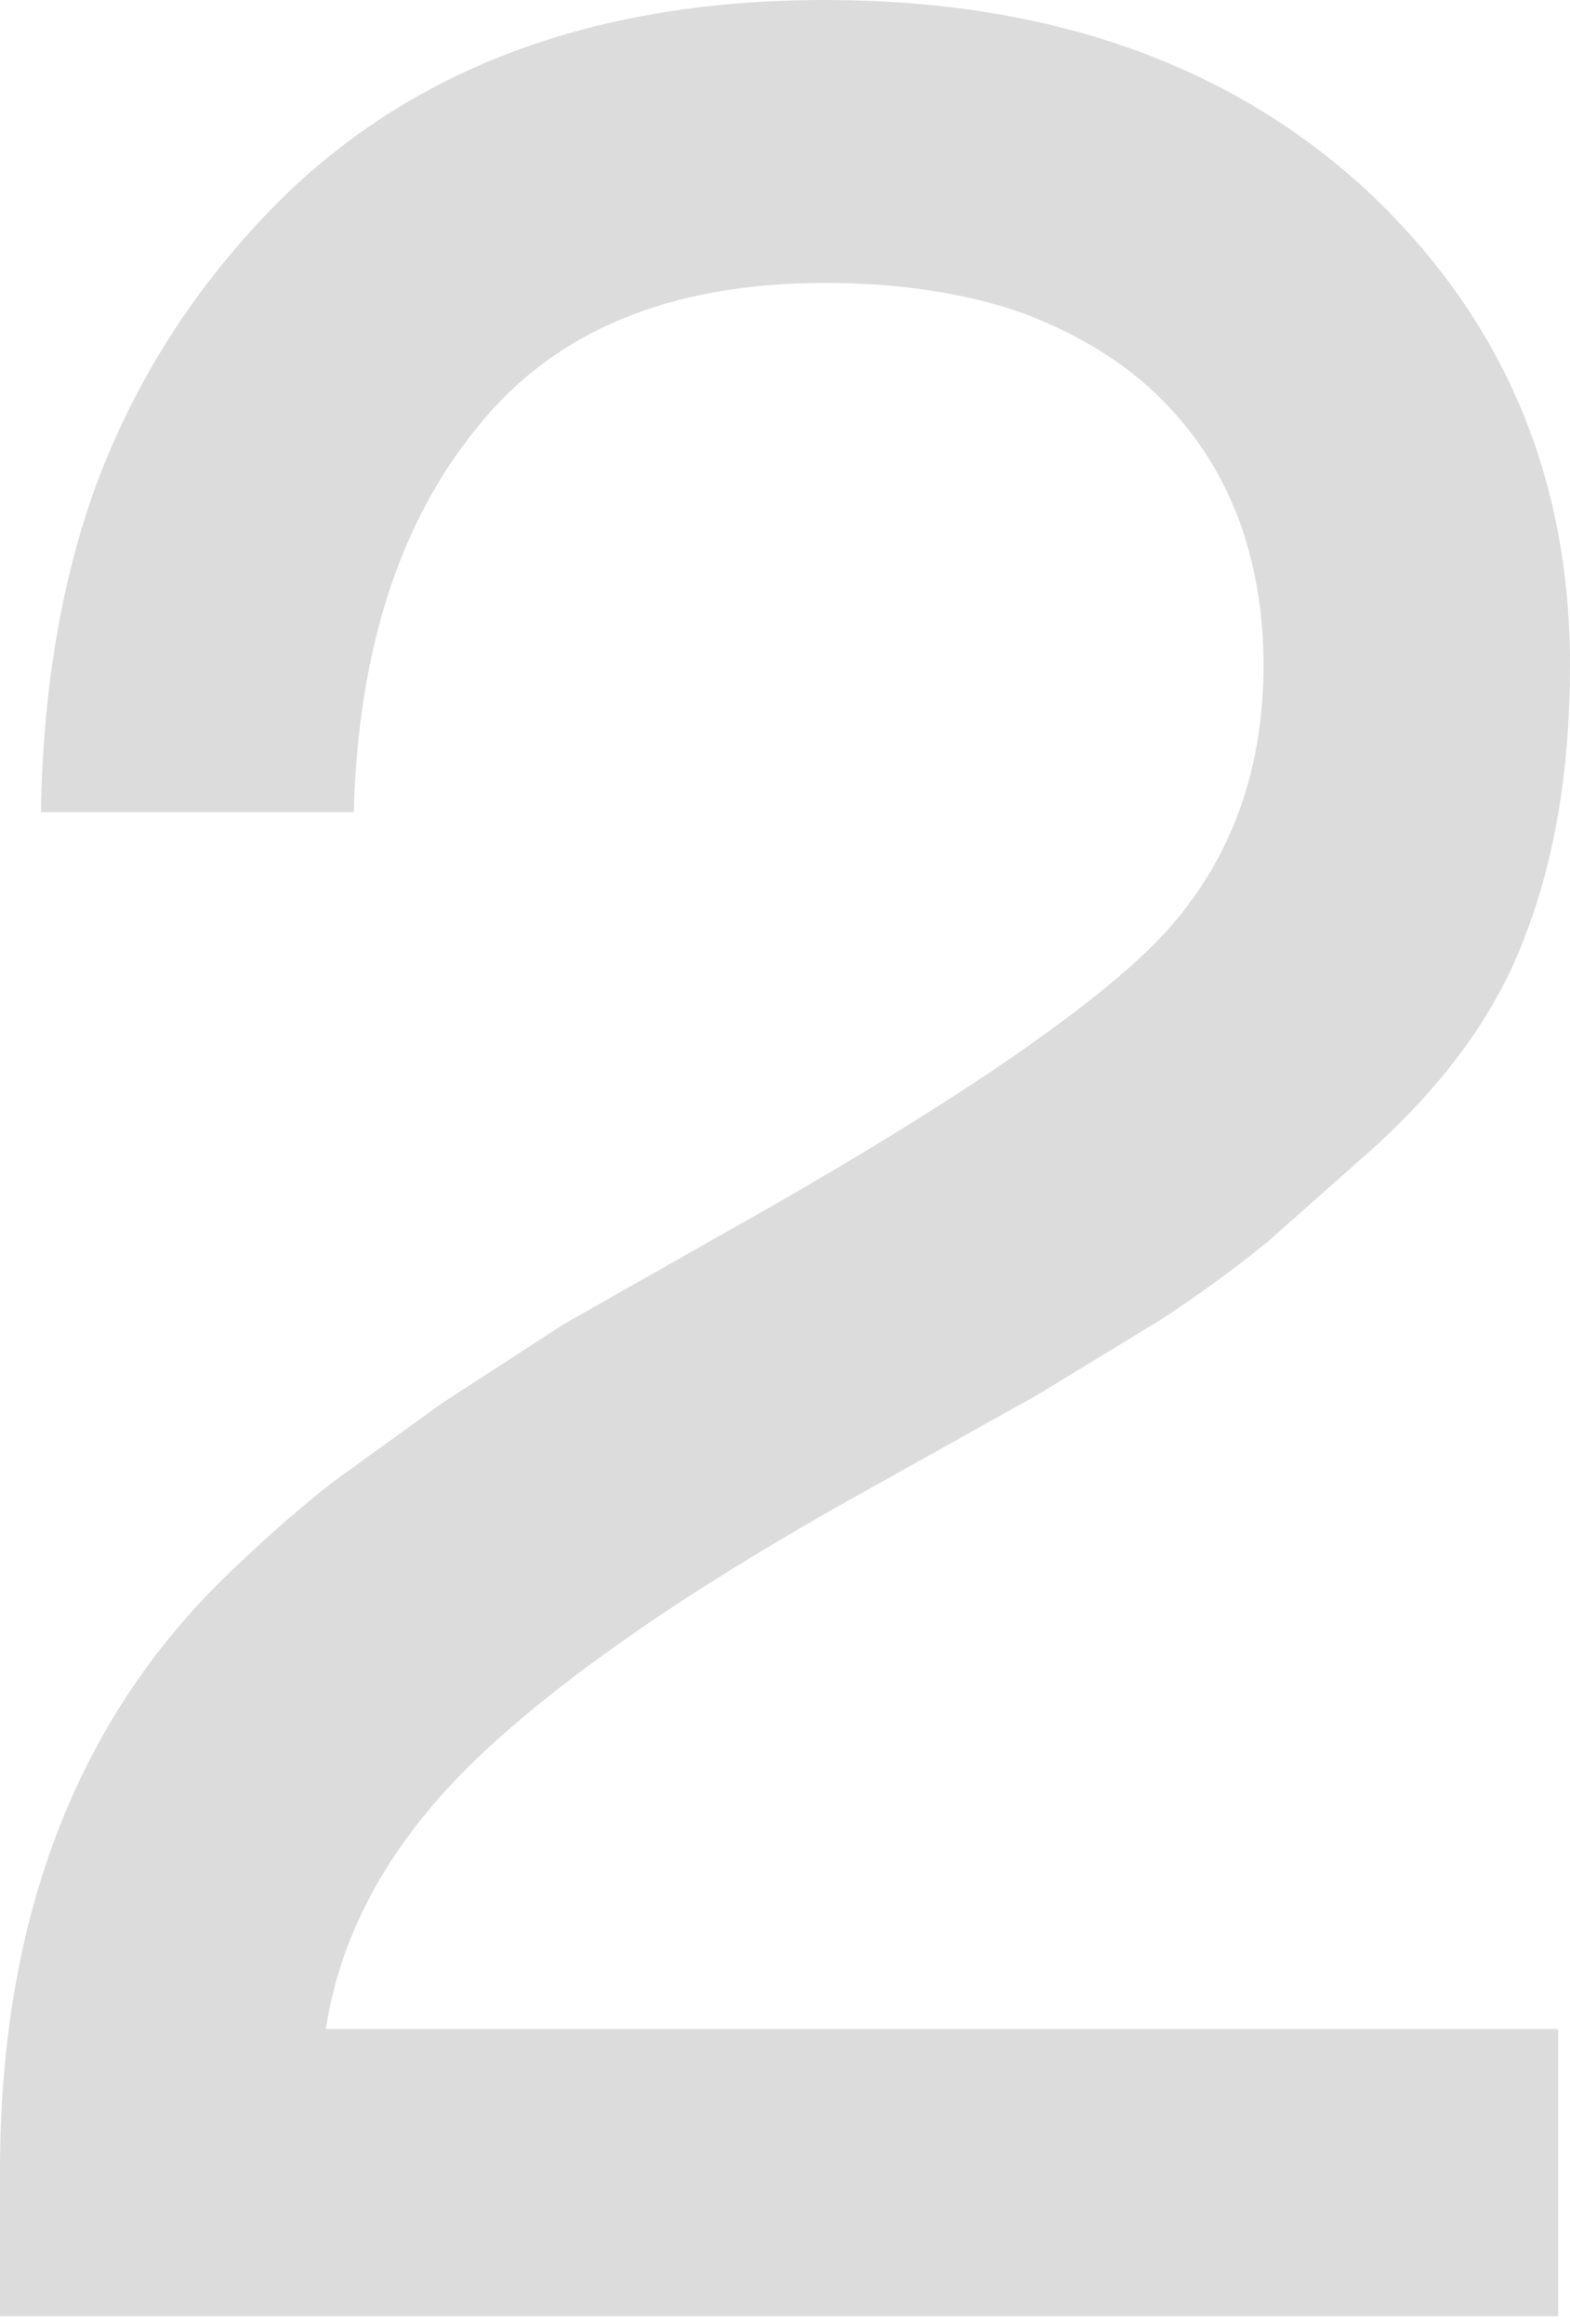 <?xml version="1.0" encoding="utf-8"?>
<svg version="1.1" id="Layer_1"
xmlns="http://www.w3.org/2000/svg"
xmlns:xlink="http://www.w3.org/1999/xlink"
xmlns:author="http://www.sothink.com"
width="73px" height="108px"
xml:space="preserve">
<g id="1992" transform="matrix(1, 0, 0, 1, 37.3, 51.45)">
<path style="fill:#DCDCDC;fill-opacity:1" d="M33.65,-8.05Q31.7 -2.7 26.4 2.05L21.6 6.3Q19.25 8.2 16.65 9.9L10.9 13.4L2.75 17.95Q-9.1 24.55 -15.1 30.25Q-21.1 36 -22.15 42.85L35.15 42.85L35.15 56.2L-37.3 56.2L-37.3 49.45Q-37.3 32.3 -27.15 22.15Q-24.4 19.45 -21.85 17.45L-16.8 13.8L-11.1 10.1L-4.05 6.1Q11.25 -2.45 16.45 -7.65Q21.45 -12.8 21.45 -20.55Q21.45 -24.25 20.25 -27.45Q19 -30.65 16.6 -33Q14.1 -35.45 10.25 -36.9Q6.25 -38.3 1.05 -38.3Q-9.75 -38.3 -15.1 -31.6Q-20.55 -24.95 -20.85 -13.7L-35.4 -13.7Q-35.25 -22.25 -32.85 -28.85Q-30.4 -35.45 -25.65 -40.7Q-16.05 -51.45 1.05 -51.45Q16.65 -51.45 26.25 -42.6Q35.7 -33.75 35.7 -20.55Q35.7 -13.4 33.65 -8.05" />
</g>
</svg>
